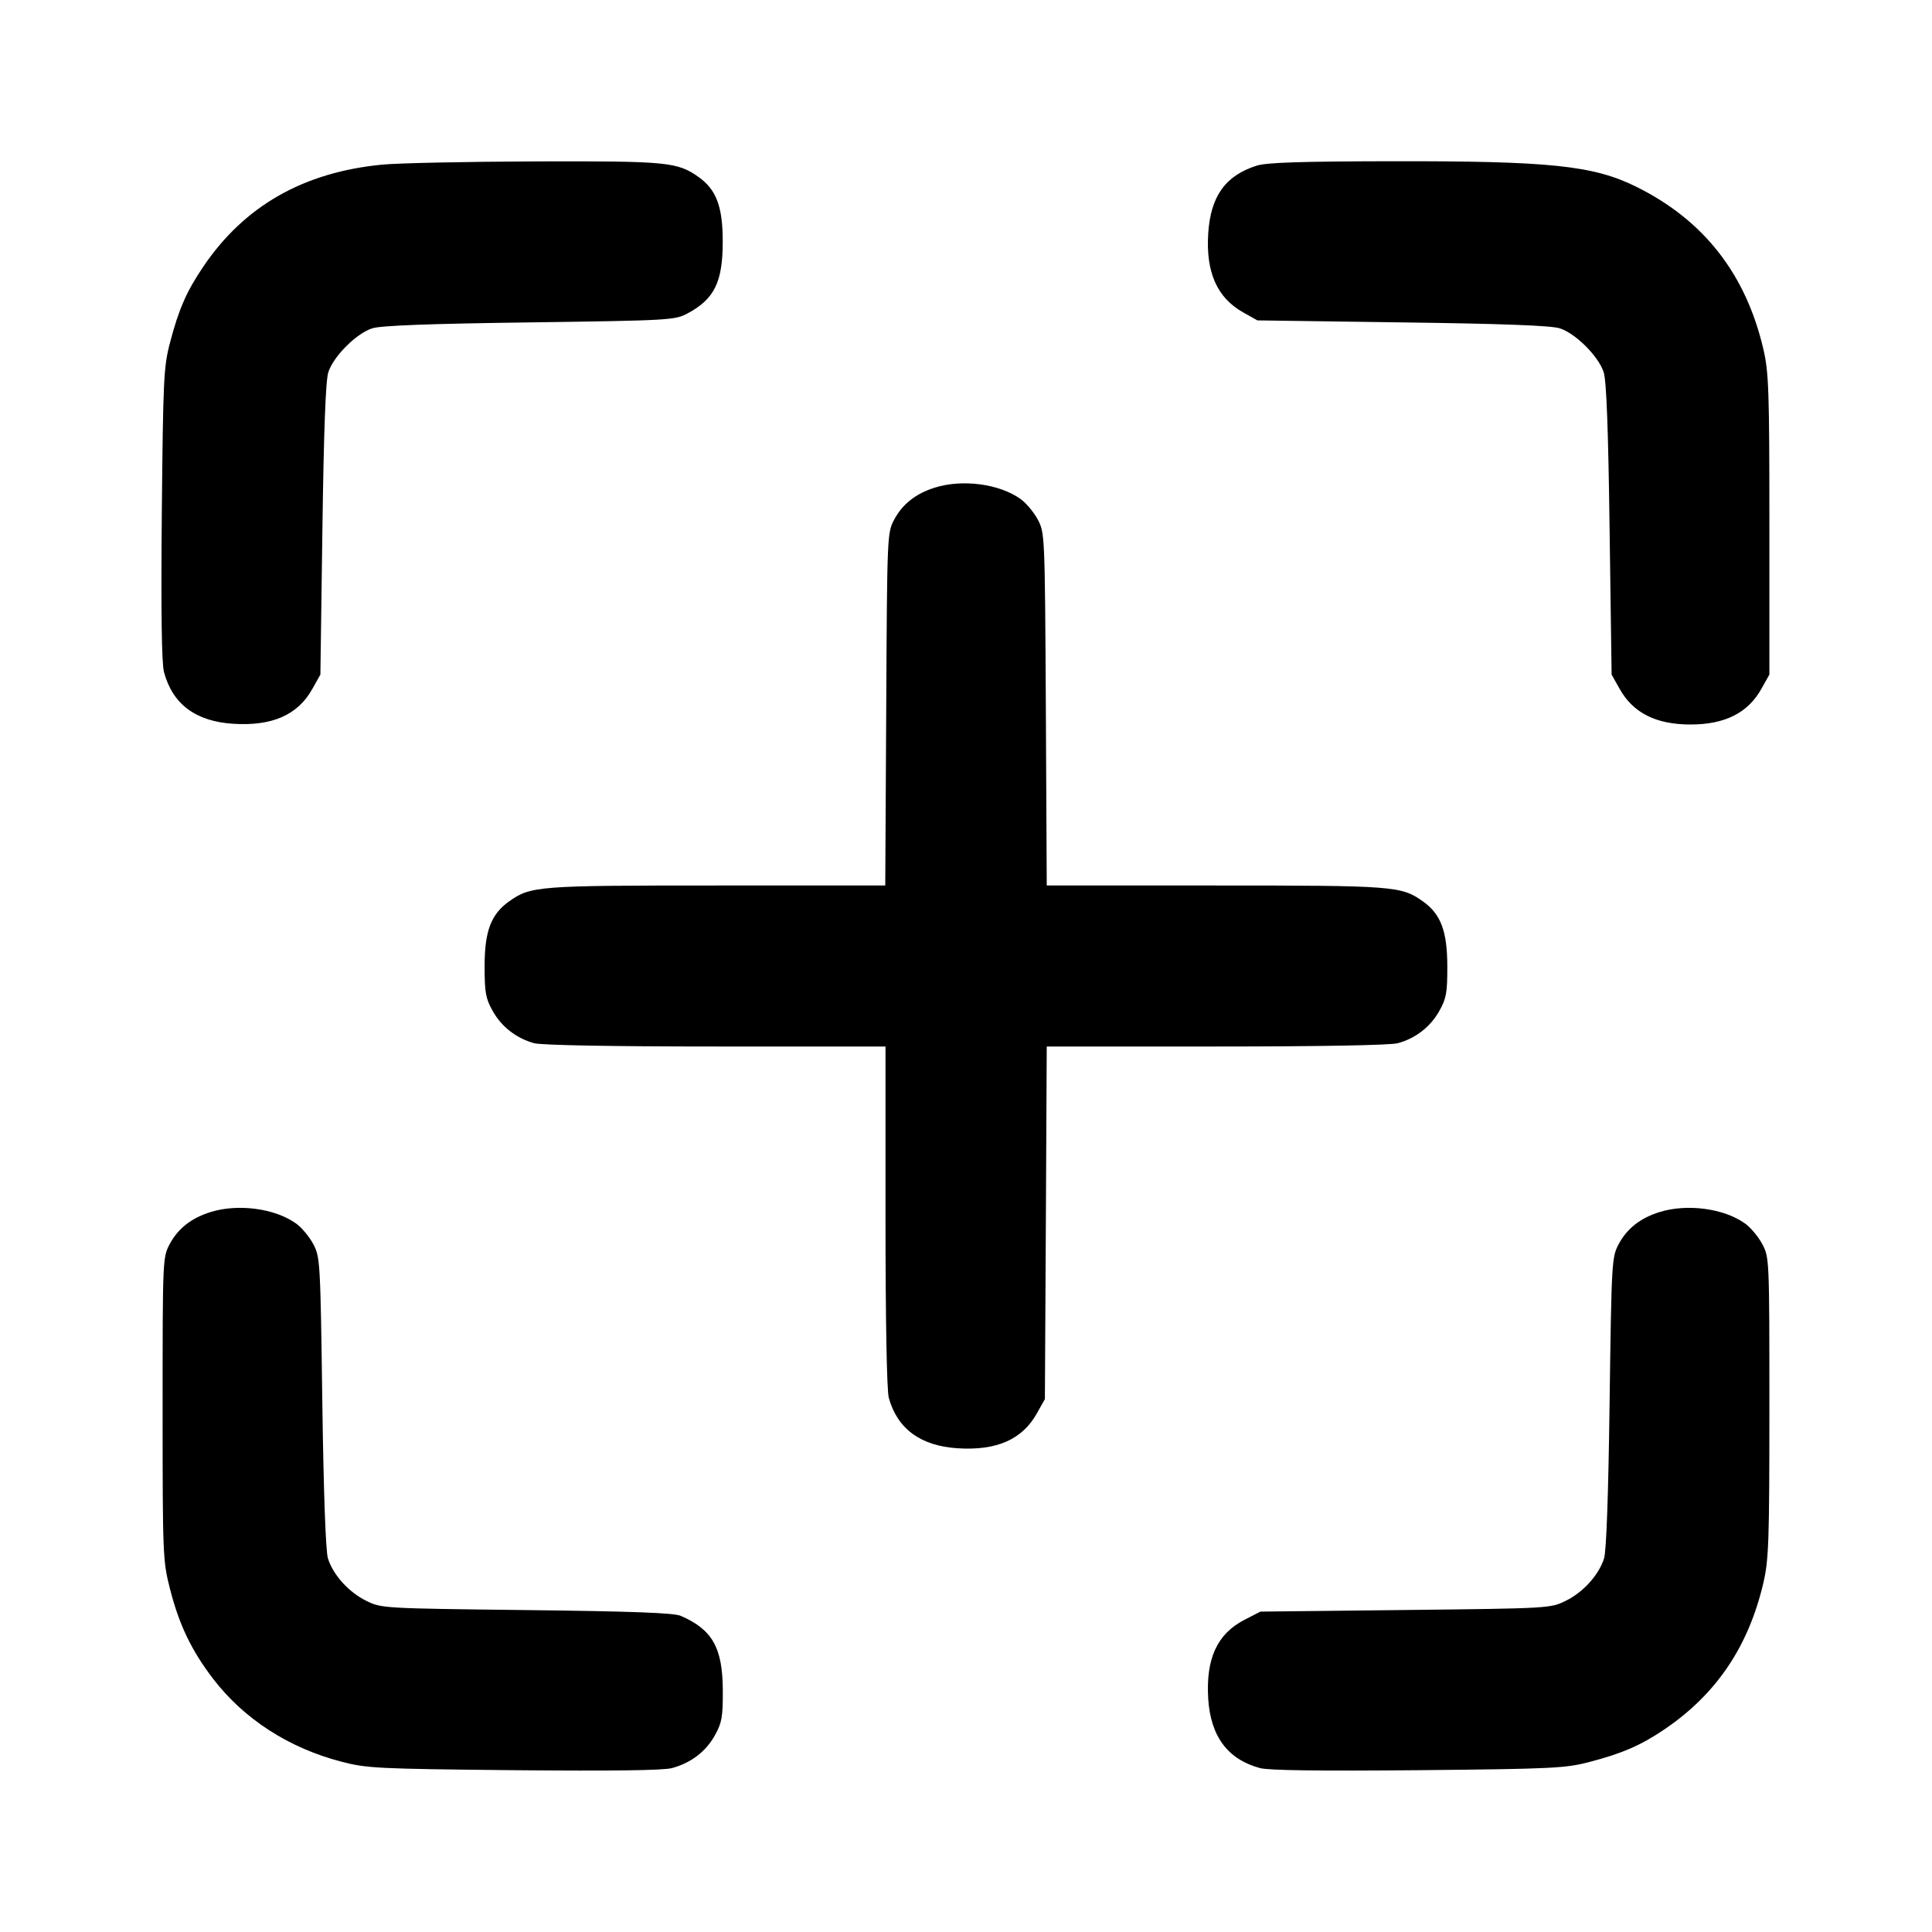 <svg width="24" height="24" viewBox="0 0 24 24" fill="none" xmlns="http://www.w3.org/2000/svg"><path d="M4.749 2.045 C 3.771 2.139,3.037 2.557,2.527 3.310 C 2.319 3.616,2.219 3.844,2.111 4.260 C 2.033 4.556,2.026 4.715,2.010 6.384 C 1.999 7.598,2.008 8.240,2.037 8.348 C 2.144 8.748,2.430 8.961,2.896 8.991 C 3.381 9.022,3.699 8.882,3.880 8.558 L 3.980 8.380 4.005 6.580 C 4.022 5.351,4.045 4.731,4.078 4.626 C 4.140 4.428,4.428 4.140,4.626 4.078 C 4.732 4.044,5.346 4.021,6.580 4.005 C 8.319 3.981,8.385 3.977,8.540 3.894 C 8.875 3.715,8.978 3.504,8.978 3.000 C 8.978 2.567,8.899 2.356,8.678 2.199 C 8.415 2.012,8.290 2.000,6.644 2.005 C 5.795 2.008,4.942 2.026,4.749 2.045 M15.614 2.057 C 15.223 2.180,15.039 2.436,15.009 2.900 C 14.978 3.381,15.119 3.699,15.442 3.880 L 15.620 3.980 17.420 4.005 C 18.654 4.021,19.268 4.044,19.374 4.078 C 19.572 4.140,19.860 4.428,19.922 4.626 C 19.956 4.732,19.979 5.346,19.995 6.580 L 20.020 8.380 20.120 8.558 C 20.287 8.856,20.572 9.000,21.000 9.000 C 21.428 9.000,21.713 8.856,21.880 8.558 L 21.980 8.380 21.980 6.520 C 21.980 4.848,21.972 4.628,21.906 4.340 C 21.688 3.404,21.167 2.737,20.329 2.321 C 19.792 2.055,19.256 1.999,17.260 2.003 C 16.163 2.005,15.737 2.019,15.614 2.057 M11.614 6.057 C 11.377 6.131,11.212 6.261,11.109 6.453 C 11.021 6.619,11.020 6.633,11.009 8.810 L 10.997 11.000 8.905 11.000 C 6.674 11.000,6.592 11.006,6.322 11.199 C 6.100 11.357,6.020 11.568,6.020 12.000 C 6.020 12.331,6.033 12.403,6.120 12.558 C 6.230 12.755,6.414 12.898,6.635 12.959 C 6.724 12.984,7.600 13.000,8.890 13.000 L 11.000 13.000 11.000 15.110 C 11.000 16.400,11.016 17.276,11.041 17.365 C 11.148 17.750,11.437 17.962,11.896 17.991 C 12.381 18.022,12.699 17.882,12.880 17.558 L 12.980 17.380 12.992 15.190 L 13.003 13.000 15.112 13.000 C 16.401 13.000,17.276 12.984,17.365 12.959 C 17.586 12.898,17.770 12.755,17.880 12.558 C 17.967 12.402,17.980 12.332,17.979 12.000 C 17.978 11.567,17.898 11.355,17.678 11.199 C 17.408 11.006,17.326 11.000,15.095 11.000 L 13.003 11.000 12.992 8.810 C 12.980 6.633,12.979 6.619,12.891 6.453 C 12.842 6.362,12.746 6.247,12.678 6.199 C 12.414 6.010,11.957 5.950,11.614 6.057 M2.614 15.057 C 2.377 15.131,2.212 15.261,2.109 15.453 C 2.021 15.619,2.020 15.632,2.020 17.500 C 2.020 19.320,2.023 19.391,2.111 19.735 C 2.225 20.184,2.379 20.505,2.650 20.858 C 3.033 21.356,3.591 21.716,4.244 21.885 C 4.559 21.967,4.694 21.973,6.383 21.990 C 7.605 22.001,8.238 21.993,8.347 21.964 C 8.583 21.900,8.767 21.760,8.880 21.558 C 8.967 21.402,8.980 21.332,8.979 21.000 C 8.977 20.469,8.850 20.243,8.455 20.072 C 8.371 20.036,7.851 20.016,6.540 20.001 C 4.754 19.980,4.738 19.979,4.550 19.886 C 4.333 19.780,4.139 19.565,4.074 19.360 C 4.046 19.271,4.020 18.559,4.004 17.420 C 3.980 15.661,3.977 15.616,3.891 15.453 C 3.842 15.362,3.746 15.247,3.678 15.199 C 3.414 15.010,2.957 14.950,2.614 15.057 M20.614 15.057 C 20.377 15.131,20.212 15.261,20.109 15.453 C 20.022 15.616,20.019 15.659,19.995 17.420 C 19.980 18.566,19.955 19.271,19.926 19.360 C 19.861 19.565,19.667 19.780,19.450 19.886 C 19.261 19.979,19.247 19.980,17.459 20.000 L 15.658 20.020 15.459 20.122 C 15.119 20.297,14.978 20.606,15.009 21.104 C 15.039 21.571,15.252 21.856,15.653 21.964 C 15.762 21.993,16.395 22.001,17.617 21.990 C 19.280 21.974,19.445 21.966,19.740 21.889 C 20.152 21.782,20.384 21.681,20.679 21.481 C 21.323 21.044,21.722 20.451,21.906 19.660 C 21.972 19.372,21.980 19.152,21.980 17.480 C 21.980 15.633,21.979 15.619,21.891 15.453 C 21.842 15.362,21.746 15.247,21.678 15.199 C 21.414 15.010,20.957 14.950,20.614 15.057 " stroke="none" fill-rule="evenodd" fill="black"></path></svg>